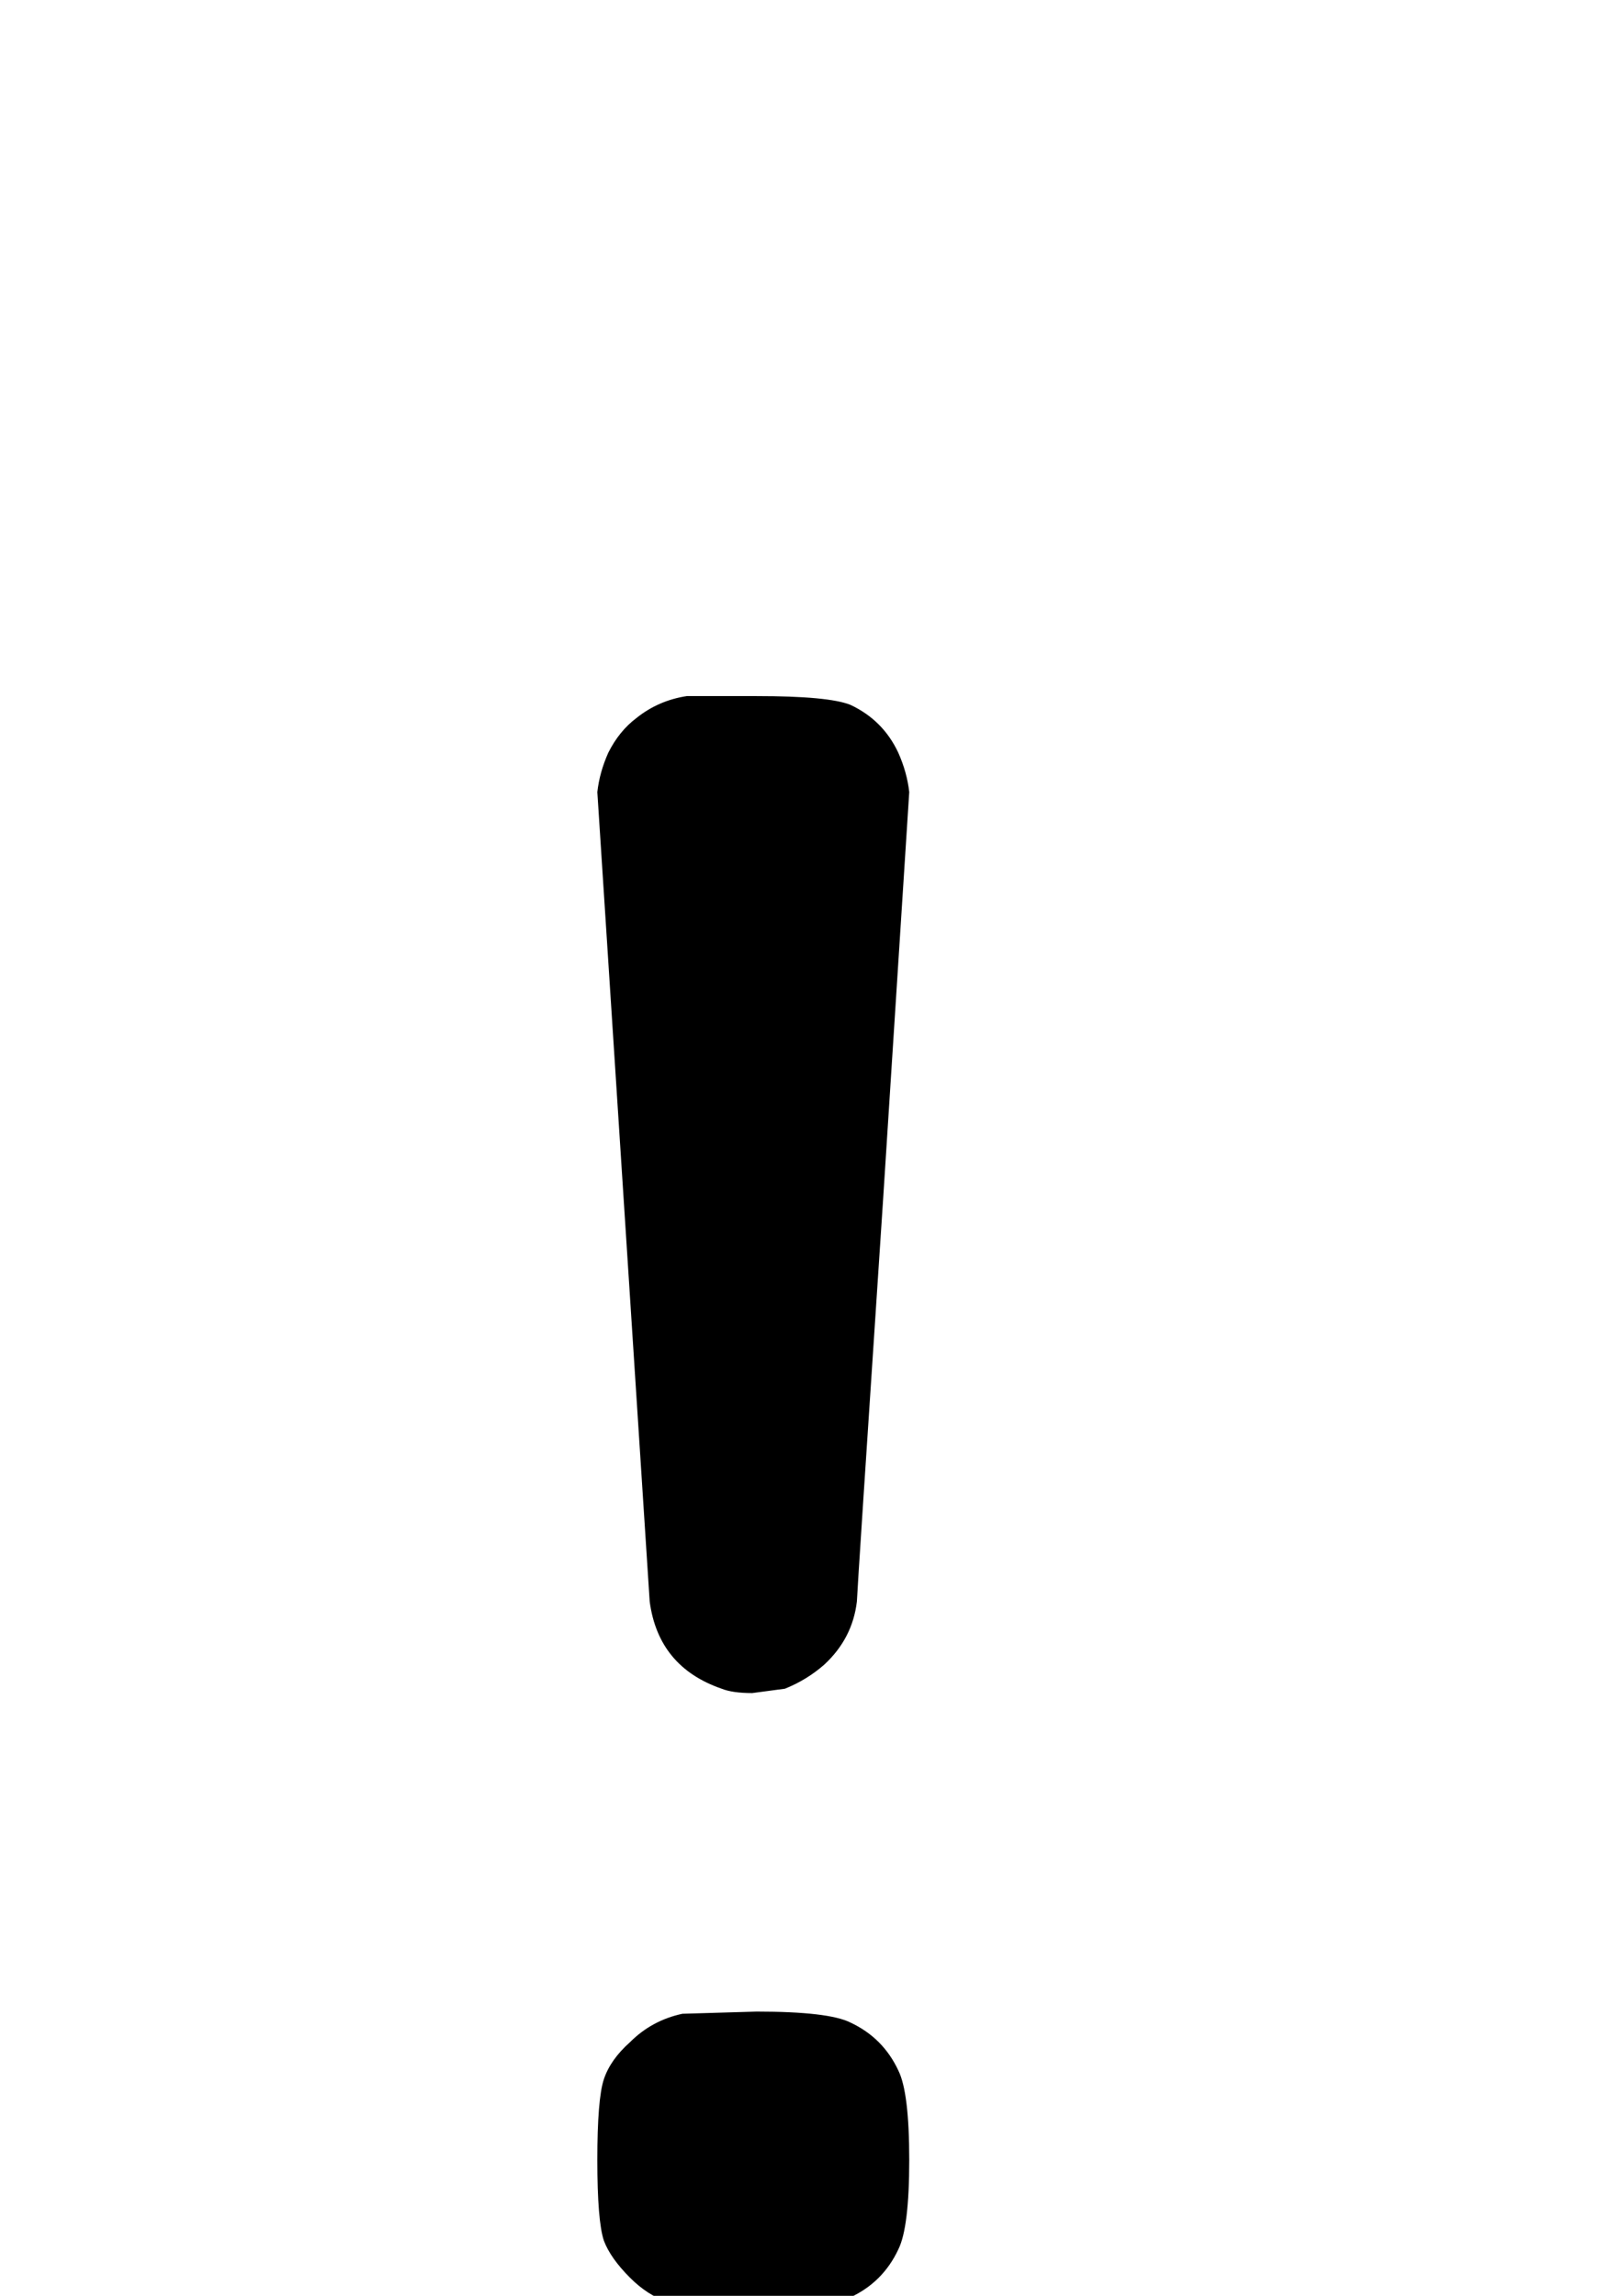 <?xml version="1.0" encoding="UTF-8" standalone="no"?>
<!-- Created with Inkscape (http://www.inkscape.org/) -->
<svg
   xmlns:dc="http://purl.org/dc/elements/1.1/"
   xmlns:cc="http://creativecommons.org/ns#"
   xmlns:rdf="http://www.w3.org/1999/02/22-rdf-syntax-ns#"
   xmlns:svg="http://www.w3.org/2000/svg"
   xmlns="http://www.w3.org/2000/svg"
   xmlns:sodipodi="http://sodipodi.sourceforge.net/DTD/sodipodi-0.dtd"
   xmlns:inkscape="http://www.inkscape.org/namespaces/inkscape"
   width="744.094"
   height="1052.362"
   id="svg2"
   sodipodi:version="0.32"
   inkscape:version="0.46"
   sodipodi:docname="Exclamation_Mark.svg"
   inkscape:output_extension="org.inkscape.output.svg.inkscape">
  <defs
     id="defs4">
    <inkscape:perspective
       sodipodi:type="inkscape:persp3d"
       inkscape:vp_x="0 : 526.18109 : 1"
       inkscape:vp_y="0 : 1000 : 0"
       inkscape:vp_z="744.09448 : 526.18109 : 1"
       inkscape:persp3d-origin="372.04724 : 350.78739 : 1"
       id="perspective10" />
  </defs>
  <sodipodi:namedview
     id="base"
     pagecolor="#ffffff"
     bordercolor="#666666"
     borderopacity="1.0"
     gridtolerance="10000"
     guidetolerance="10"
     objecttolerance="10"
     inkscape:pageopacity="0.0"
     inkscape:pageshadow="2"
     inkscape:zoom="0.35"
     inkscape:cx="393.917"
     inkscape:cy="601.64225"
     inkscape:document-units="px"
     inkscape:current-layer="layer1"
     showgrid="false"
     inkscape:window-width="645"
     inkscape:window-height="722"
     inkscape:window-x="5"
     inkscape:window-y="73" />
  <g
     inkscape:label="Layer 1"
     inkscape:groupmode="layer"
     id="layer1">
    <path
       style="font-size:1000px;font-style:normal;font-variant:normal;font-weight:normal;font-stretch:normal;fill:#000000;fill-opacity:1;stroke:none;stroke-width:1px;stroke-linecap:butt;stroke-linejoin:miter;stroke-opacity:1;font-family:OCRA;-inkscape-font-specification:OCRA"
       d="M 312.857,923.077 L 346.857,922.077 C 368.857,922.077 383.19,923.743 389.857,927.077 C 399.857,931.743 407.19,939.077 411.857,949.077 C 415.19,955.743 416.857,969.41 416.857,990.077 C 416.857,1010.743 415.19,1024.41 411.857,1031.076 C 407.19,1041.077 399.857,1048.41 389.857,1053.076 C 383.19,1056.41 369.19,1058.076 347.857,1058.076 L 309.857,1056.076 C 308.524,1056.076 307.19,1055.743 305.857,1055.076 C 299.857,1053.076 294.19,1049.41 288.857,1044.076 C 282.857,1038.077 278.857,1032.41 276.857,1027.076 C 274.857,1021.077 273.857,1008.743 273.857,990.077 C 273.857,971.41 274.857,959.077 276.857,953.077 C 278.857,947.077 282.857,941.41 288.857,936.077 C 295.524,929.41 303.524,925.077 312.857,923.077 M 314.857,319.077 L 346.857,319.077 C 368.857,319.077 383.19,320.411 389.857,323.077 C 399.857,327.744 407.19,335.077 411.857,345.077 C 414.523,351.077 416.19,357.077 416.857,363.077 L 404.857,550.077 C 396.857,670.744 392.857,732.077 392.857,734.077 C 391.523,745.41 386.523,755.077 377.857,763.077 C 372.523,767.744 366.523,771.41 359.857,774.077 L 344.857,776.077 C 338.857,776.077 334.19,775.41 330.857,774.077 C 311.524,767.41 300.524,754.077 297.857,734.077 L 273.857,363.077 C 274.524,357.077 276.19,351.077 278.857,345.077 C 282.19,338.411 286.524,333.077 291.857,329.077 C 298.524,323.744 306.19,320.411 314.857,319.077"
       id="text7445" />
  </g>
</svg>
